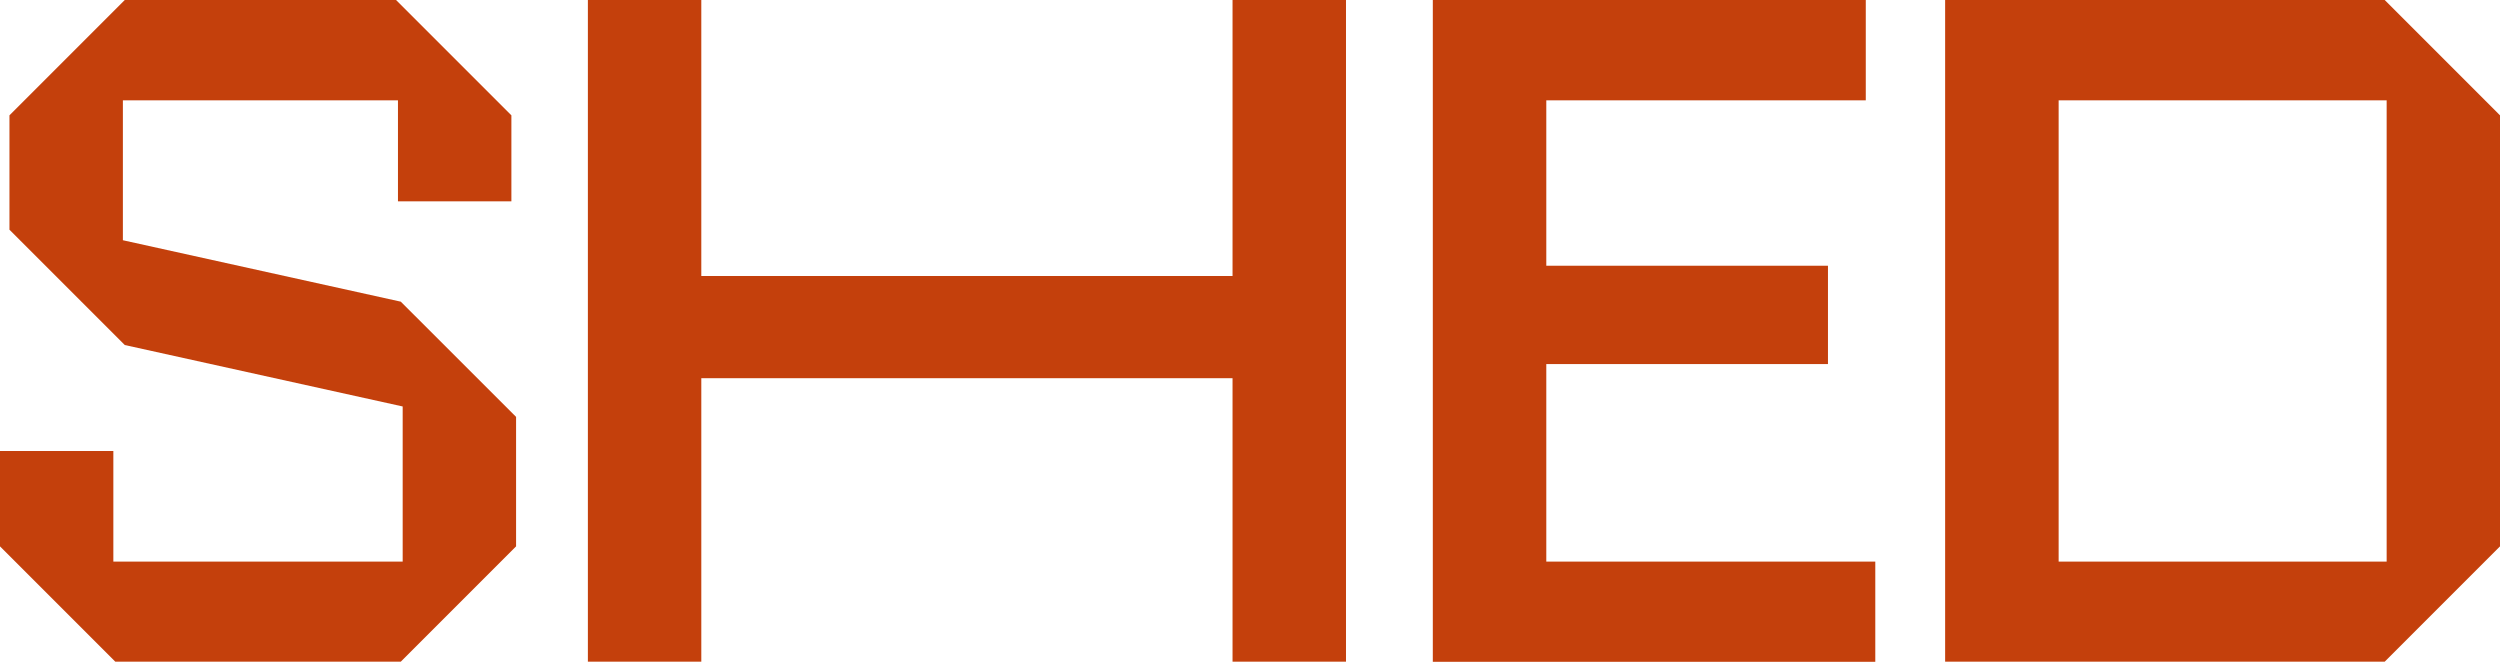 <svg id="Layer_1" data-name="Layer 1" xmlns="http://www.w3.org/2000/svg" viewBox="0 0 943.56 249.73"><defs><style>.cls-1{fill:#c4400c;}</style></defs><title>Shed_logo</title><path class="cls-1" d="M295.31,455.35l-43.52-43.52V368.66l43.52-43.53H397.7l43.53,43.53v32.46H398.42V363H294.6v52.8l104.89,23.19L443,482.47v48.87l-43.52,43.53H291.74l-43.52-43.53v-36H291v41.74H400.2V478.54Z" transform="translate(-248.22 -325.13)"/><path class="cls-1" d="M470.1,574.87V325.13h42.81V429.31h200.5V325.13h42.82V574.87H713.41v-107H512.91v107Z" transform="translate(-248.22 -325.13)"/><path class="cls-1" d="M952.41,363H831.83v62.43H938.14v37.11H831.83v74.56H956v37.82H789V325.13H952.41Z" transform="translate(-248.22 -325.13)"/><path class="cls-1" d="M1191.78,531.34l-43.52,43.53H982.36V325.13h165.9l43.52,43.53ZM1149,363h-123.8v174.1H1149Z" transform="translate(-248.22 -325.13)"/></svg>